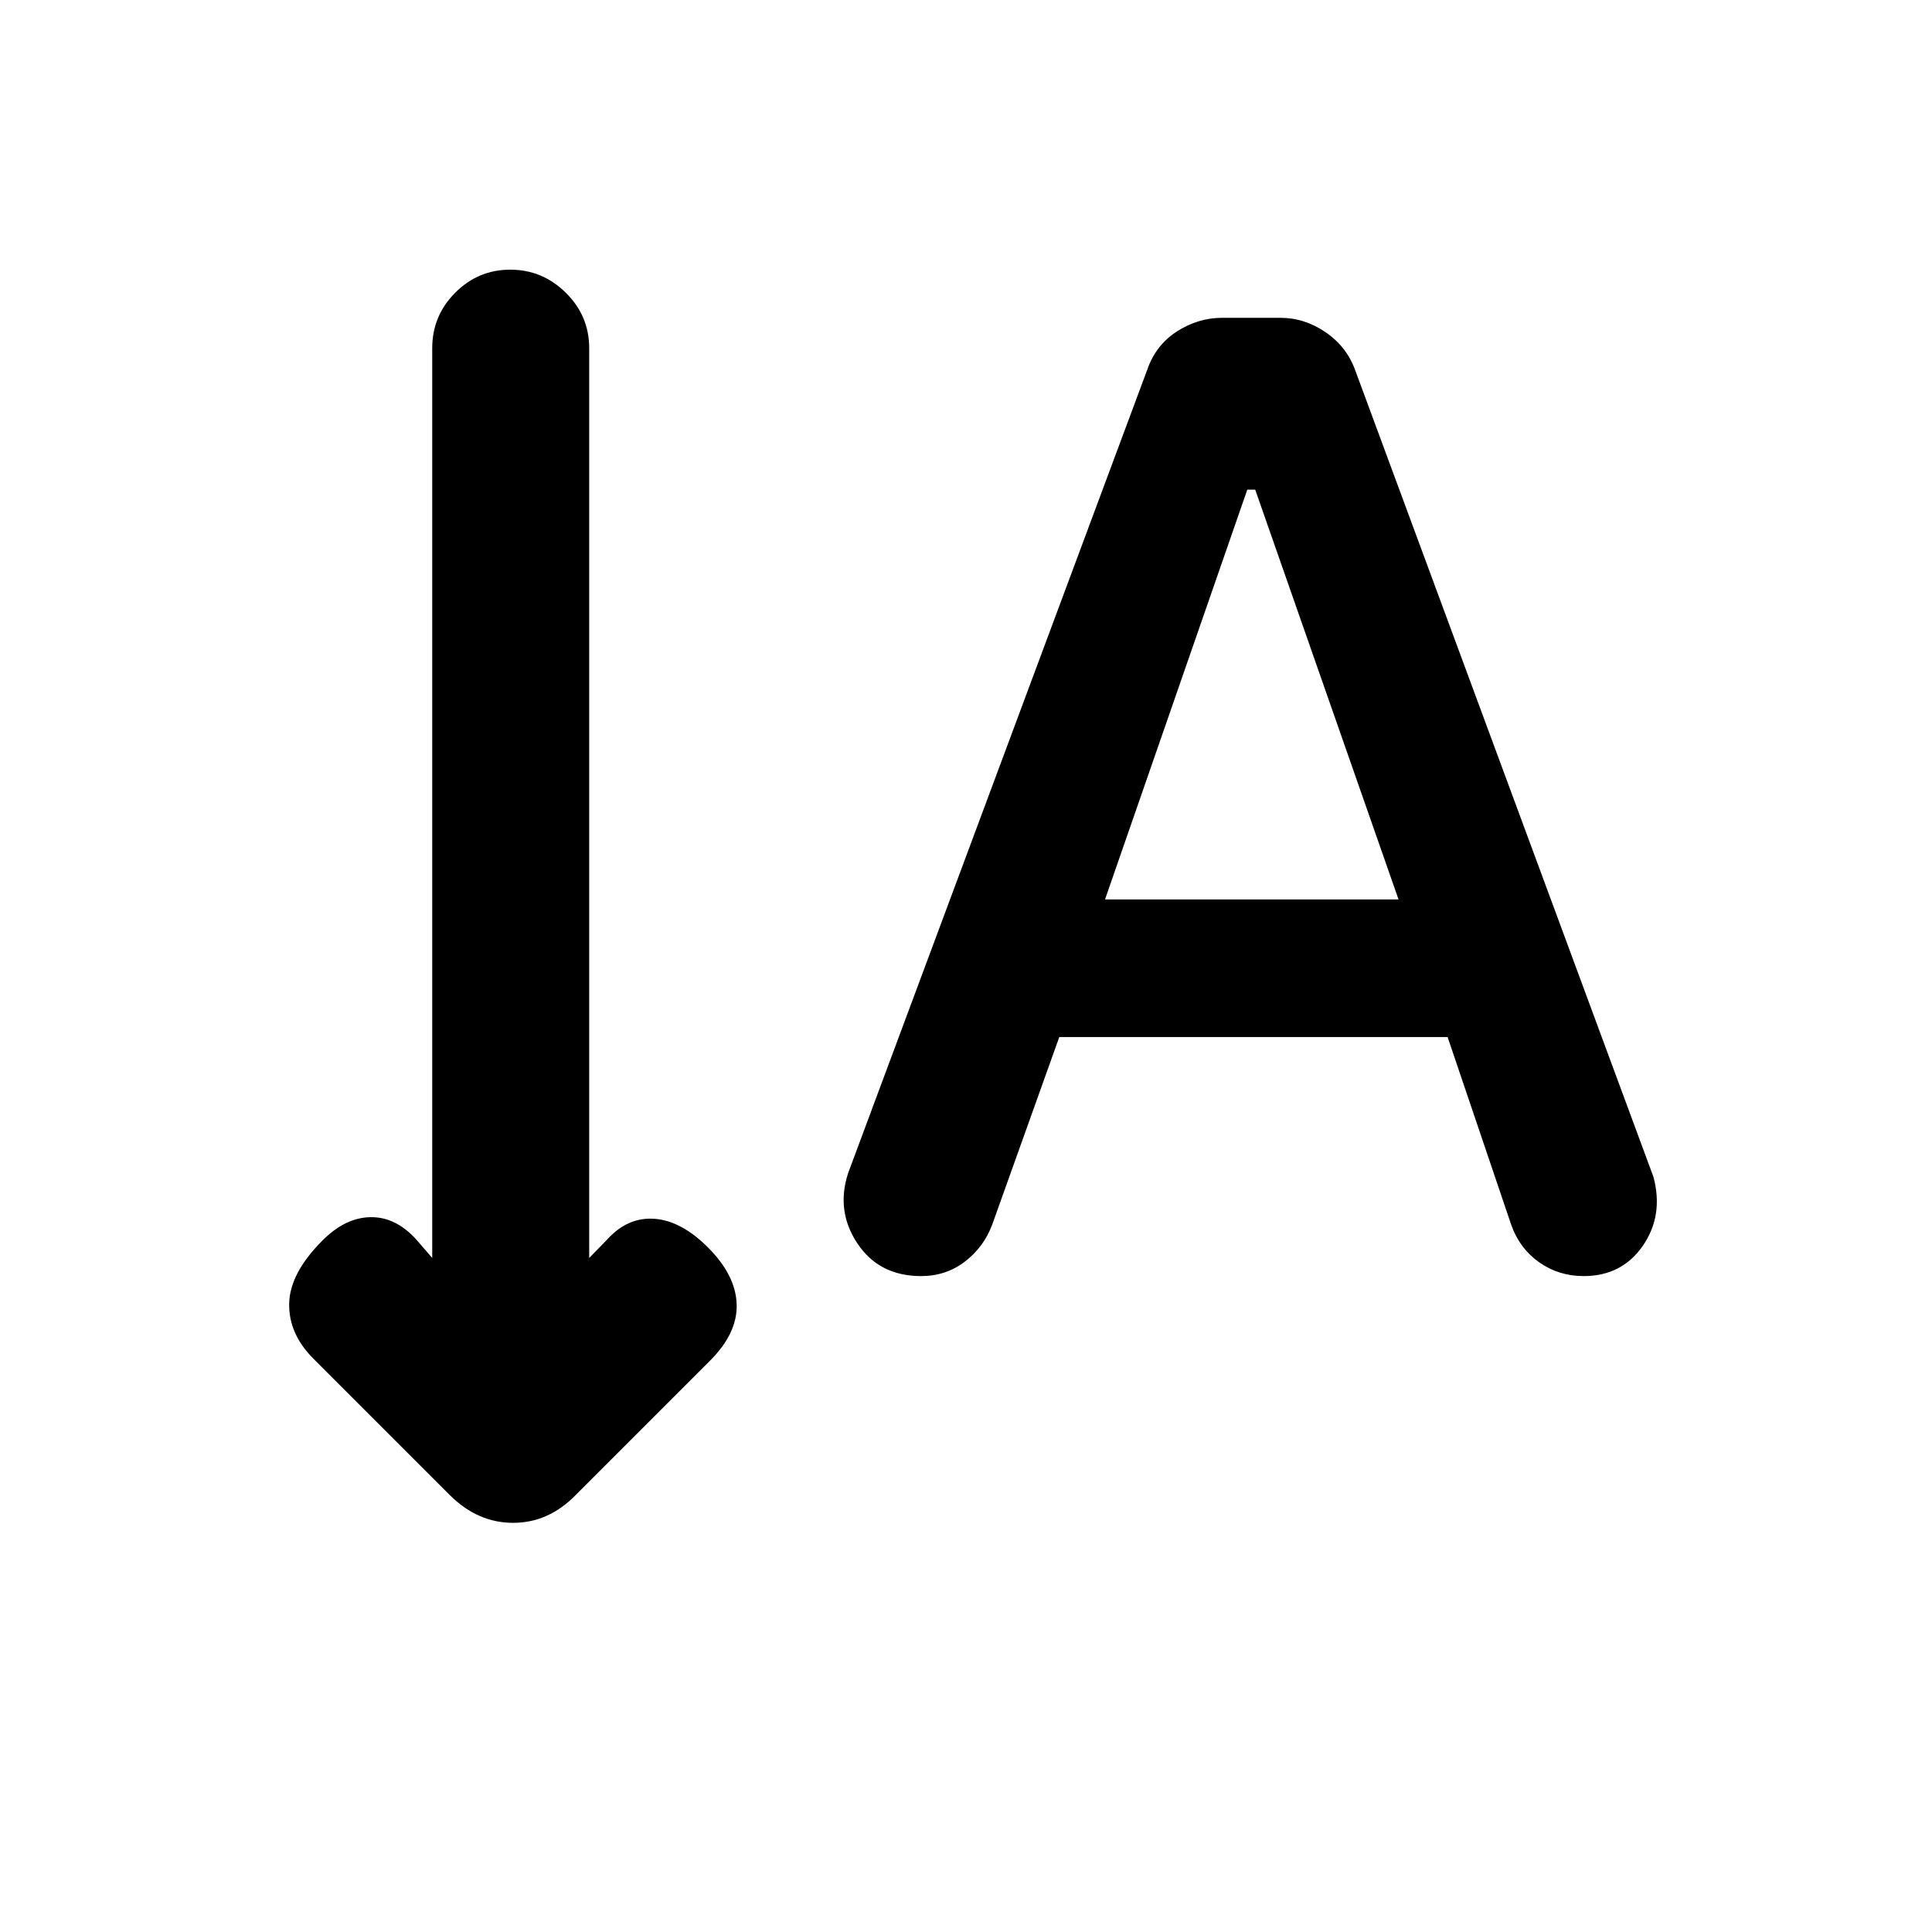 <svg xmlns="http://www.w3.org/2000/svg" height="20" viewBox="0 -960 960 960" width="20"><path d="m526.35-444.69-33.39 93.37q-4.19 11.09-13.57 18.24-9.38 7.16-21.7 7.16-20.77 0-31.57-16.1-10.81-16.09-4.73-34.96l148.72-399.43q4.2-12.13 14.7-18.9 10.5-6.77 22.5-6.77h28.92q12 0 22.5 7.19t14.73 19.04l148.15 400.7q5.08 19.15-5.31 34.19-10.4 15.04-29.42 15.04-12.26 0-21.96-6.77-9.69-6.77-13.92-18.46l-31.69-93.54H526.35Zm22.73-68.39h145.84l-71.21-203.61h-3.94l-70.69 203.61ZM214.77-334.92V-787q0-16.07 11.4-27.53Q237.58-826 253.56-826t27.59 11.47q11.62 11.46 11.62 27.53v452.08l8.92-9.16q10.24-11.3 23.58-10.3 13.34 1 26.58 14.3 13.69 13.7 14.19 28.08.5 14.38-13.19 28.08l-66.77 66.77q-13.49 13.84-31.13 13.84t-31.49-13.84l-67.77-67.77q-12.3-12.31-12-27.39.31-15.07 16.62-31.38 11.31-11.31 23.81-11.5 12.51-.19 22.73 11.11l7.92 9.16Z"/></svg>